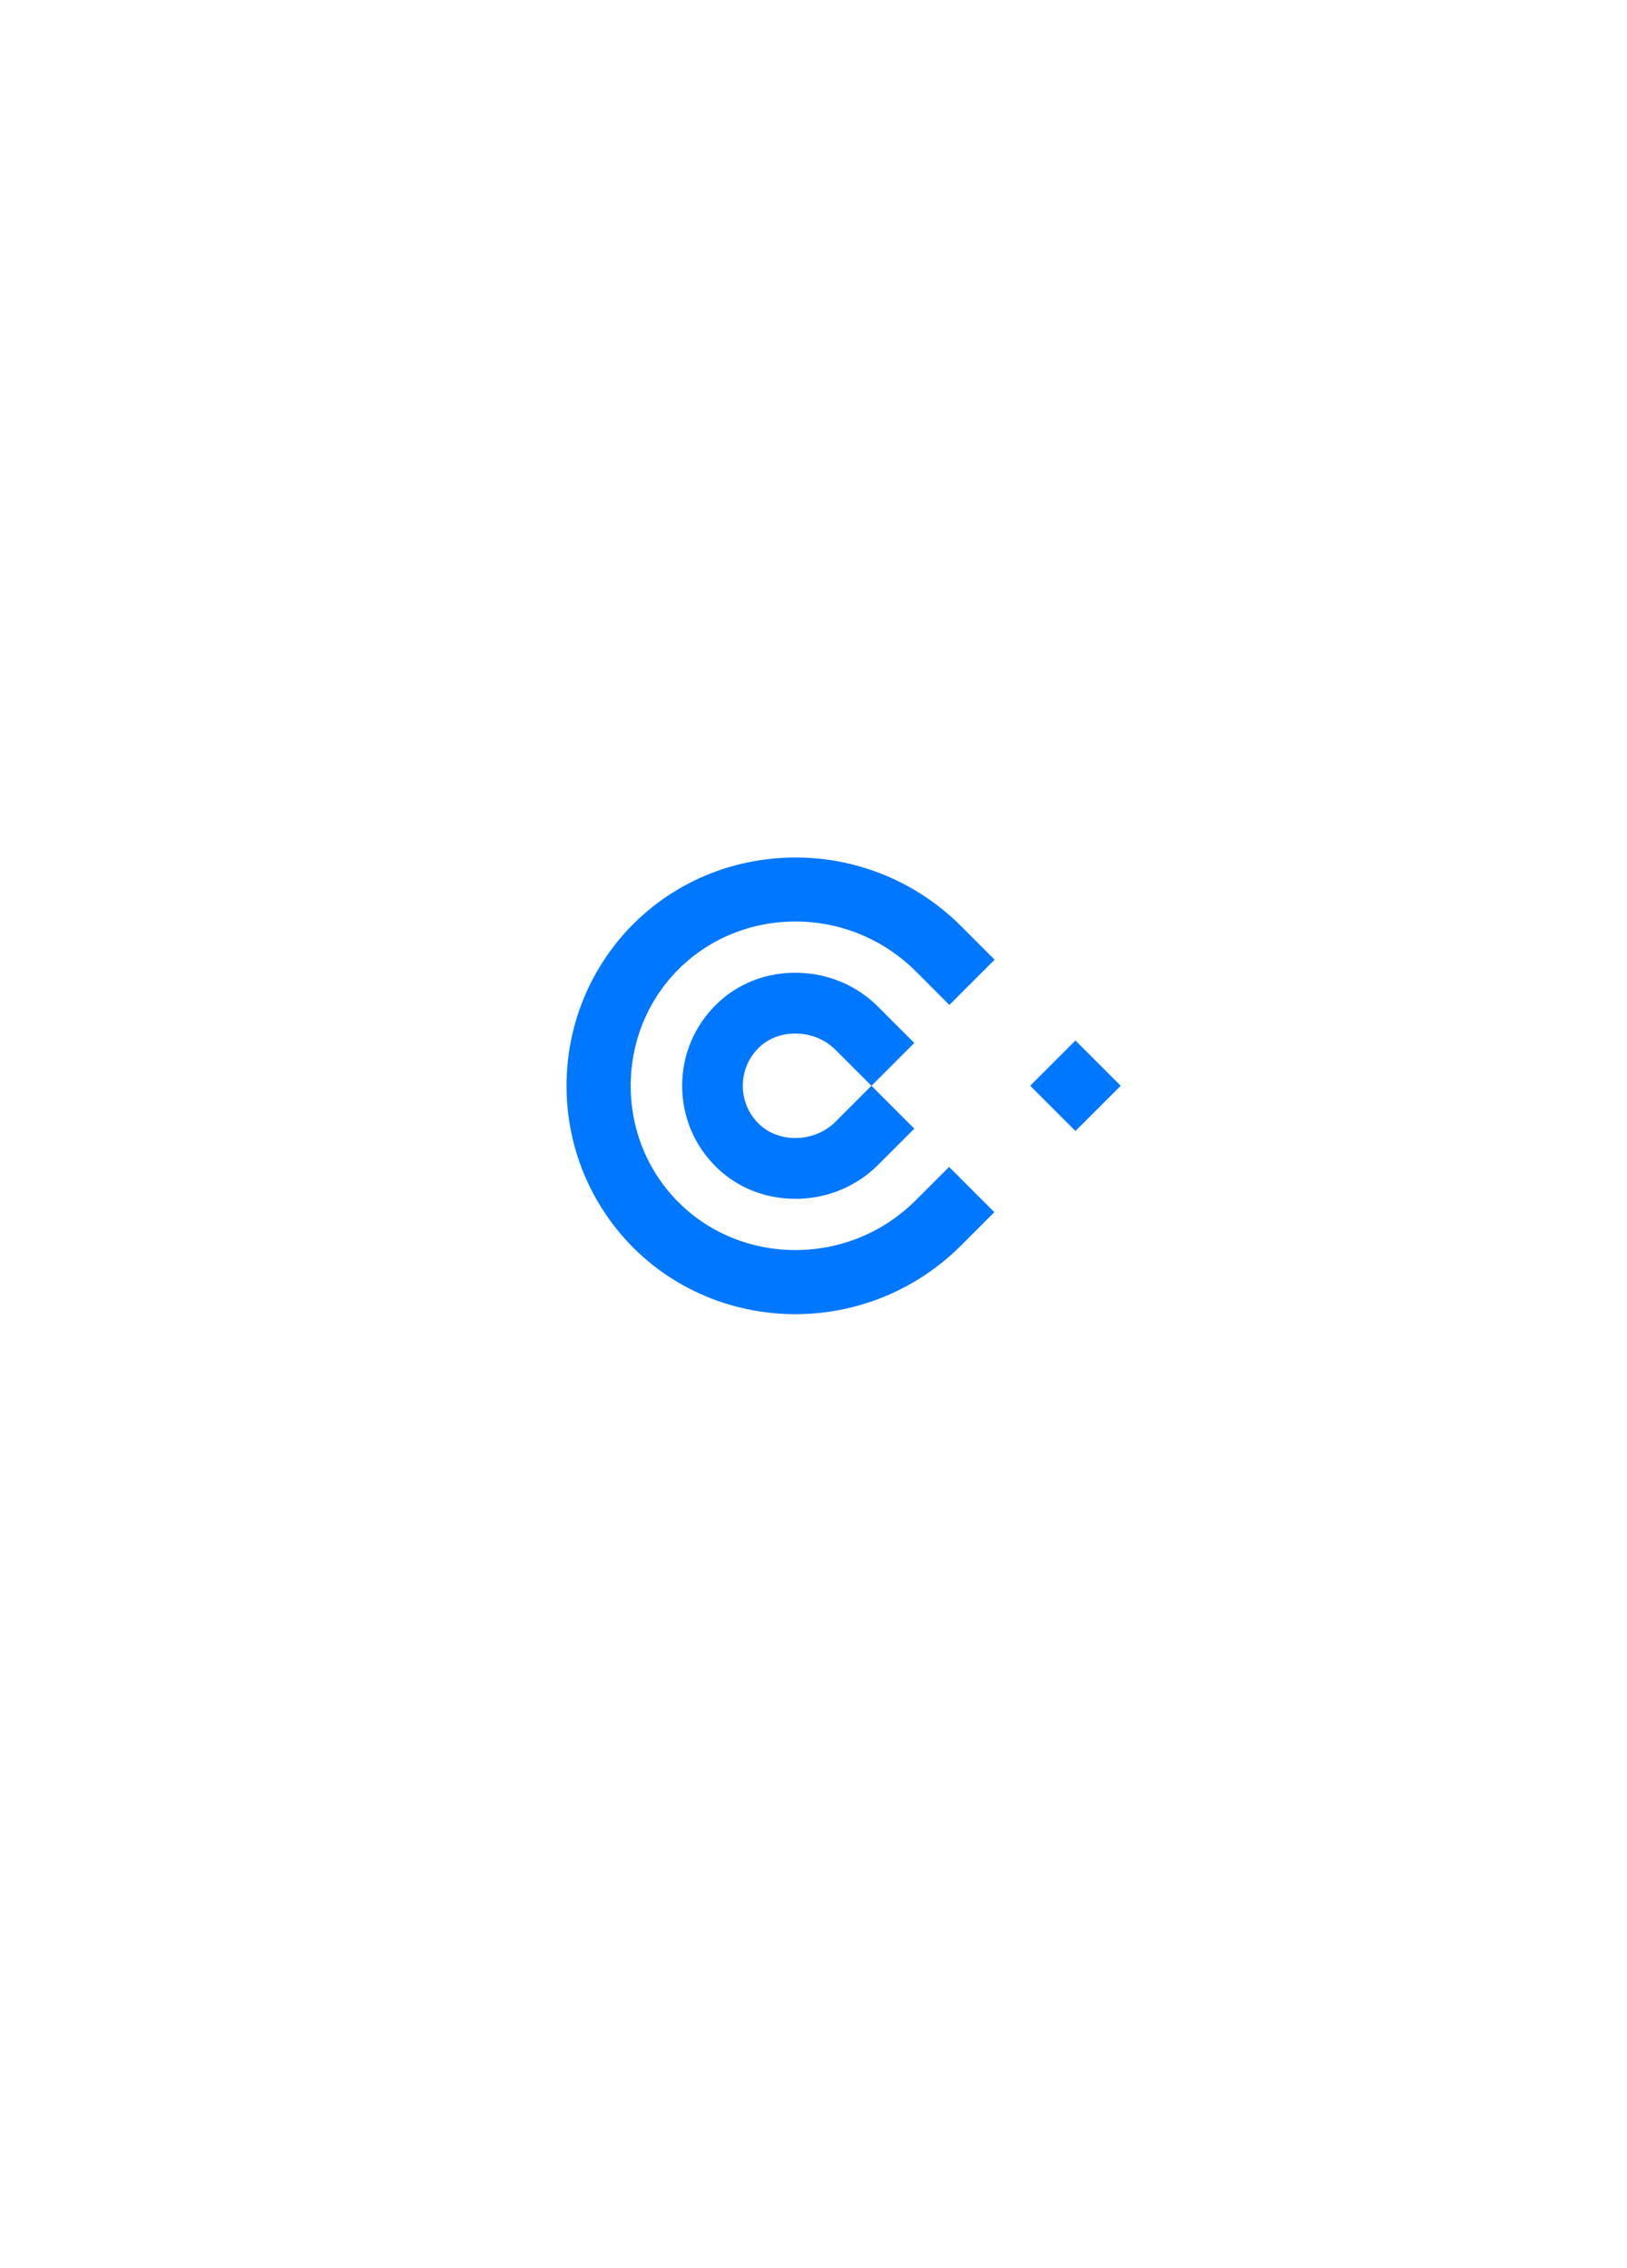 <?xml version="1.0" ?>
<svg xmlns="http://www.w3.org/2000/svg" viewBox="0 0 455 634.1" xml:space="preserve">
	<style type="text/css">
    .st5 {
        fill: #0077FF;
    }
    </style>
	<path class="st5" d="M222.38,335.16c-8.37,0-16.15-3.1-21.99-8.79c-6.2-6.05-9.62-14.15-9.62-22.81c0-8.66,3.42-16.76,9.62-22.81  c6.02-5.87,14.11-8.99,22.79-8.78c8.52,0.2,16.46,3.57,22.38,9.49l10.13,10.13l-11.98,11.98l11.98,11.98l-10.13,10.13  c-5.92,5.92-13.86,9.28-22.38,9.49C222.92,335.16,222.65,335.16,222.38,335.16z M222.42,288.95c-3.77,0-7.49,1.31-10.19,3.94  c-2.9,2.83-4.5,6.62-4.5,10.67c0,4.05,1.6,7.84,4.5,10.67c5.61,5.47,15.58,5.21,21.35-0.55l10.12-10.12l-10.12-10.12  C230.59,290.46,226.48,288.95,222.42,288.95z M268.77,348.2l9.3-9.3l-12.65-12.65l-9.3,9.3c-10.08,10.08-24.01,15.08-38.22,13.73  c-13.74-1.31-26-8.52-33.64-19.78c-10.52-15.51-10.52-36.36,0-51.87c7.64-11.27,19.9-18.48,33.64-19.78  c14.21-1.35,28.14,3.65,38.22,13.73l9.38,9.38l12.65-12.65l-9.38-9.38c-13.86-13.86-33.02-20.75-52.56-18.89  c-19.07,1.81-36.12,11.86-46.76,27.56c-7.21,10.63-11.02,23.07-11.02,35.98s3.81,25.35,11.02,35.98  c10.64,15.7,27.68,25.74,46.76,27.56c2.1,0.2,4.19,0.3,6.28,0.3C239.81,367.39,256.4,360.58,268.77,348.2z M288.15,303.6  l12.56,12.56c0.02,0.03,0.06,0.03,0.09,0l12.56-12.56c0.02-0.02,0.02-0.06,0-0.09l-12.56-12.56c-0.02-0.02-0.07-0.02-0.09,0  l-12.56,12.56C288.13,303.54,288.13,303.58,288.15,303.6"/>
</svg>